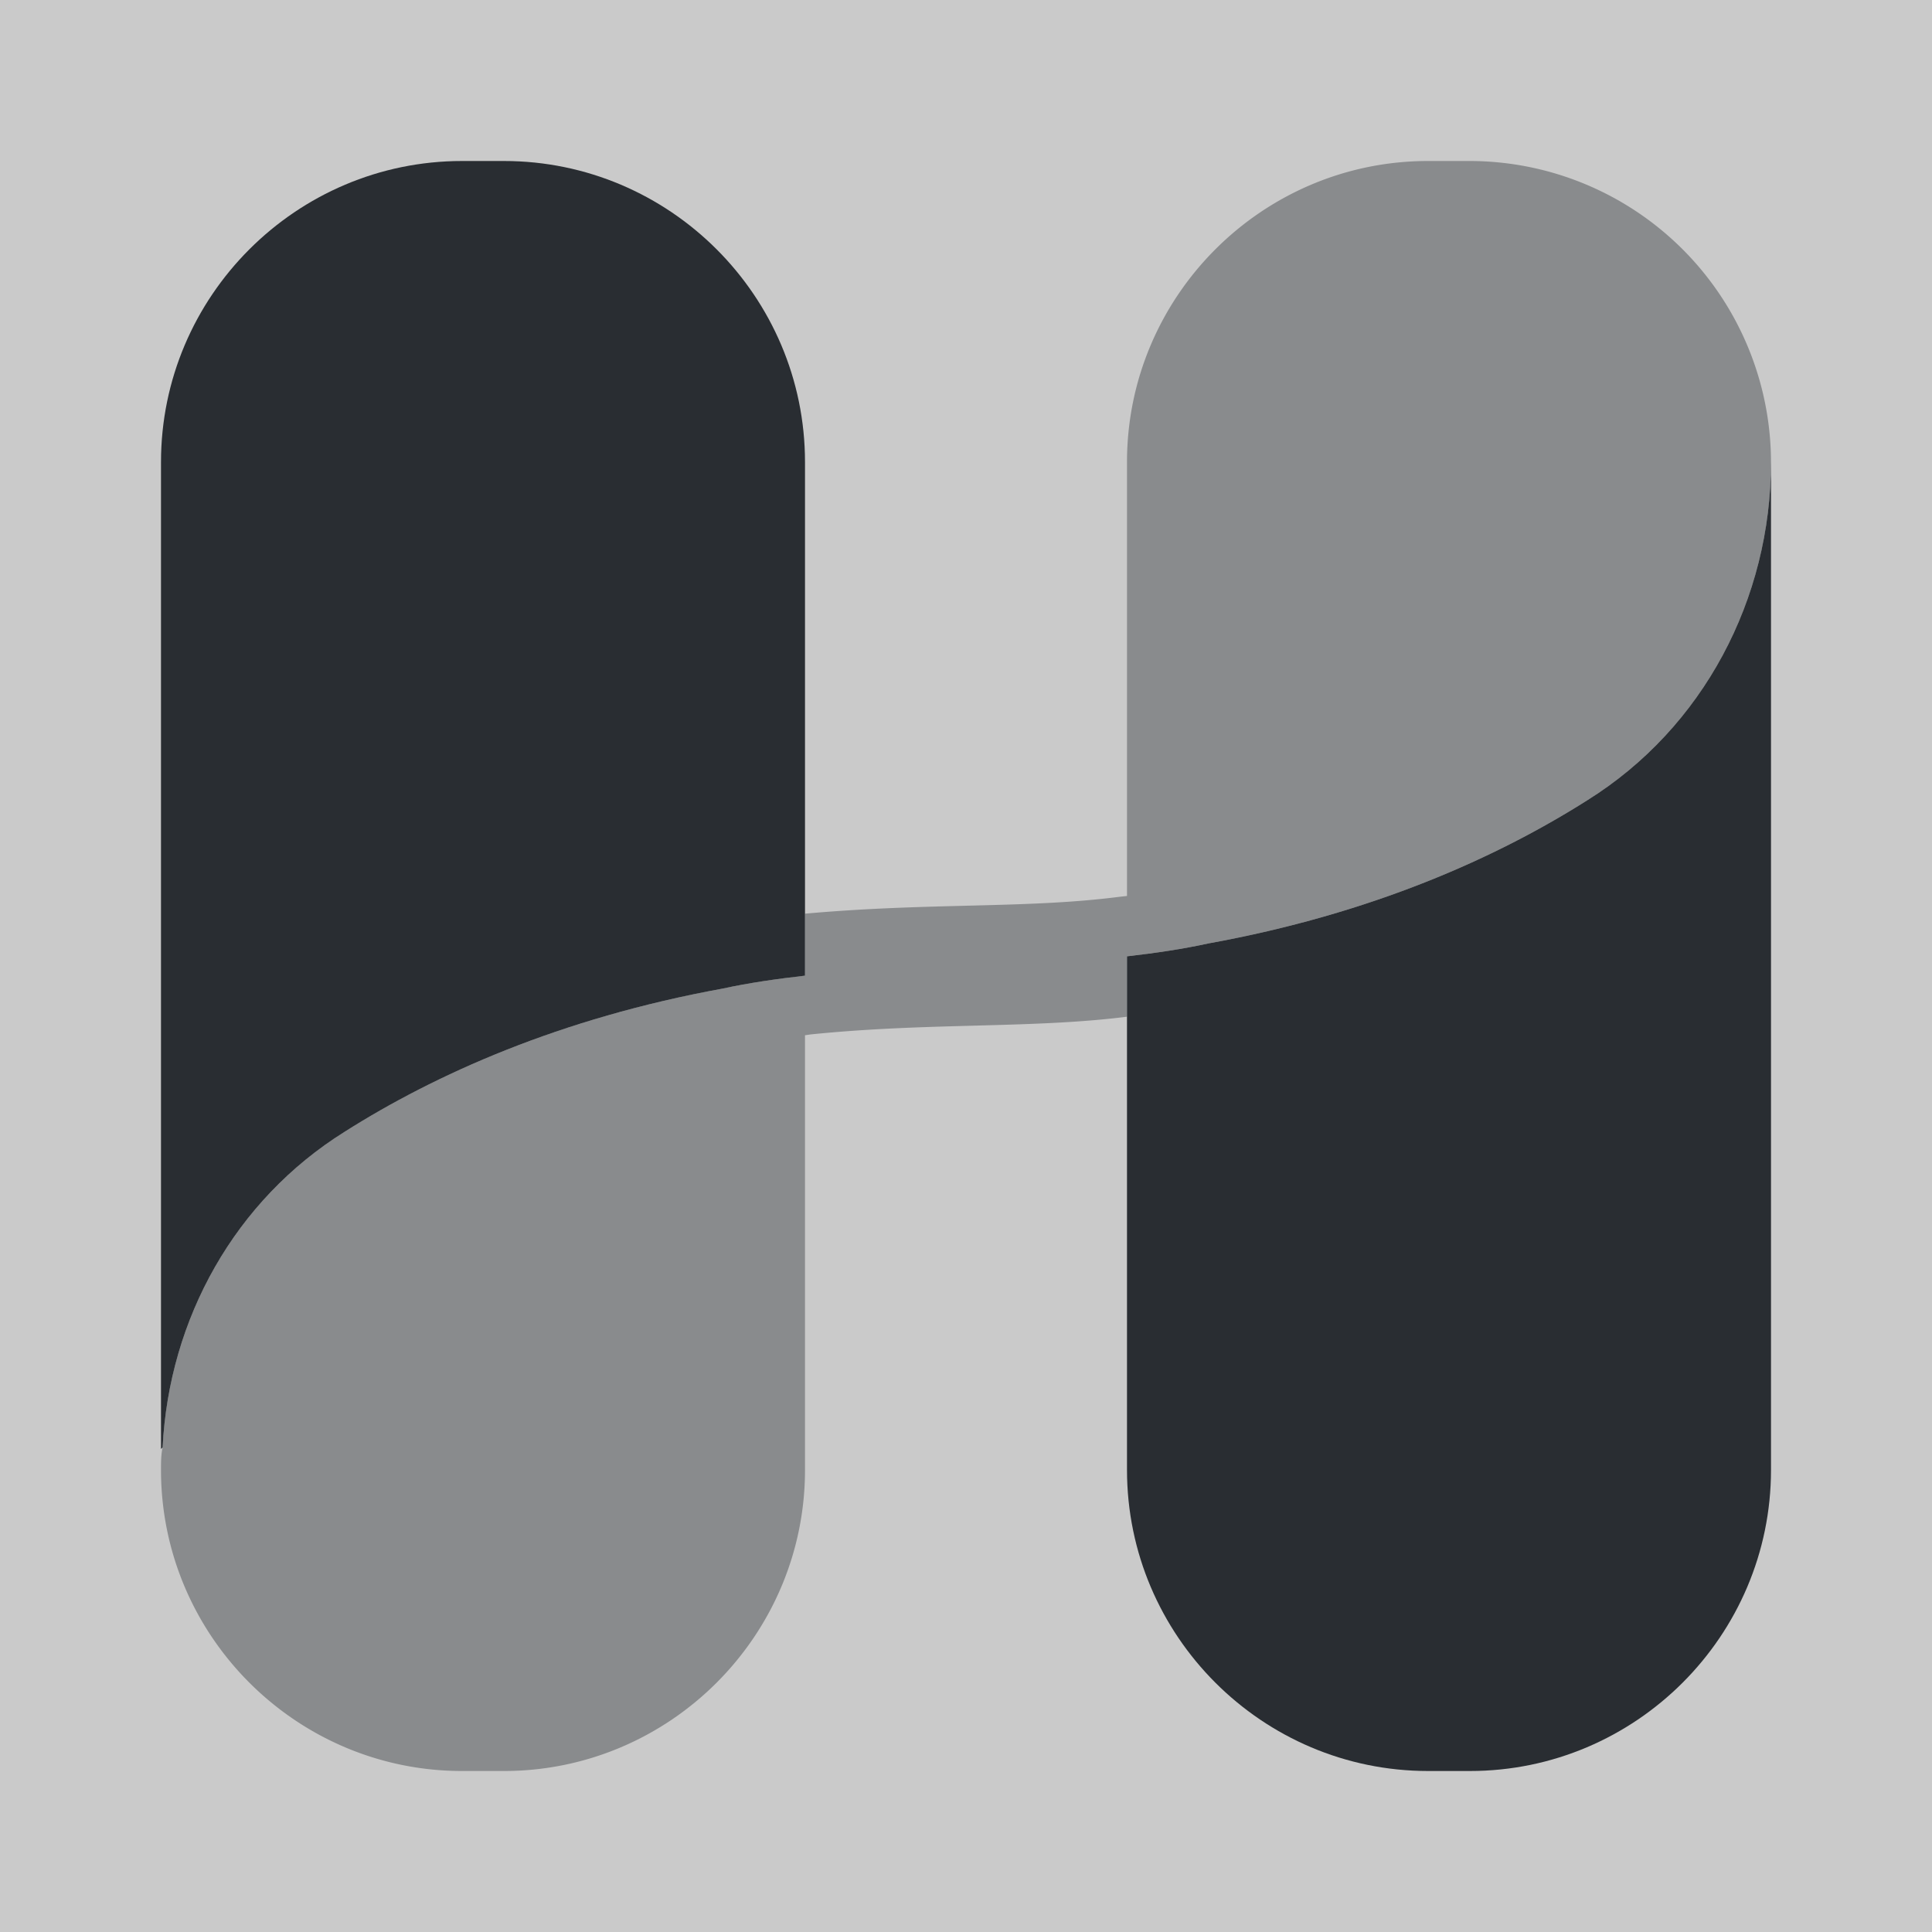 <svg xmlns="http://www.w3.org/2000/svg" fill="none" viewBox="0 0 24 24"><rect x="0" y="0" width="24" height="24" fill="#808080" stroke="none"/><path fill="#fff" d="M24 0H0v24h24z" opacity=".58"/><path fill="#292D32" d="M22 5.74v12.52c0 2.06-1.68 3.74-3.74 3.74h-.52C15.68 22 14 20.32 14 18.26v-6.38c.35-.04.69-.09 1.01-.16 2.04-.37 3.59-1.07 4.71-1.78 1.44-.9 2.28-2.5 2.28-4.2"/><path fill="#292D32" d="M22 5.74c0 1.7-.84 3.3-2.28 4.2-1.12.71-2.67 1.41-4.71 1.78-.32.07-.66.12-1.01.16v.75c-1.19.15-2.46.07-3.93.22l-.07.01v5.4C10 20.32 8.32 22 6.26 22h-.52C3.68 22 2 20.32 2 18.26c0-.09 0-.19.02-.28.08-1.6.9-3.07 2.26-3.92 1.12-.71 2.67-1.41 4.7-1.78.32-.07.67-.12 1.02-.16v-.77c1.56-.14 2.75-.06 3.91-.21l.09-.01V5.74C14 3.68 15.68 2 17.74 2h.52A3.747 3.747 0 0 1 22 5.74" opacity=".4"/><path fill="#292D32" d="M10 5.74v6.38c-.35.04-.7.09-1.02.16-2.03.37-3.58 1.07-4.7 1.78-1.36.85-2.18 2.32-2.26 3.92L2 18V5.74C2 3.68 3.68 2 5.74 2h.52C8.32 2 10 3.68 10 5.74"/></svg>